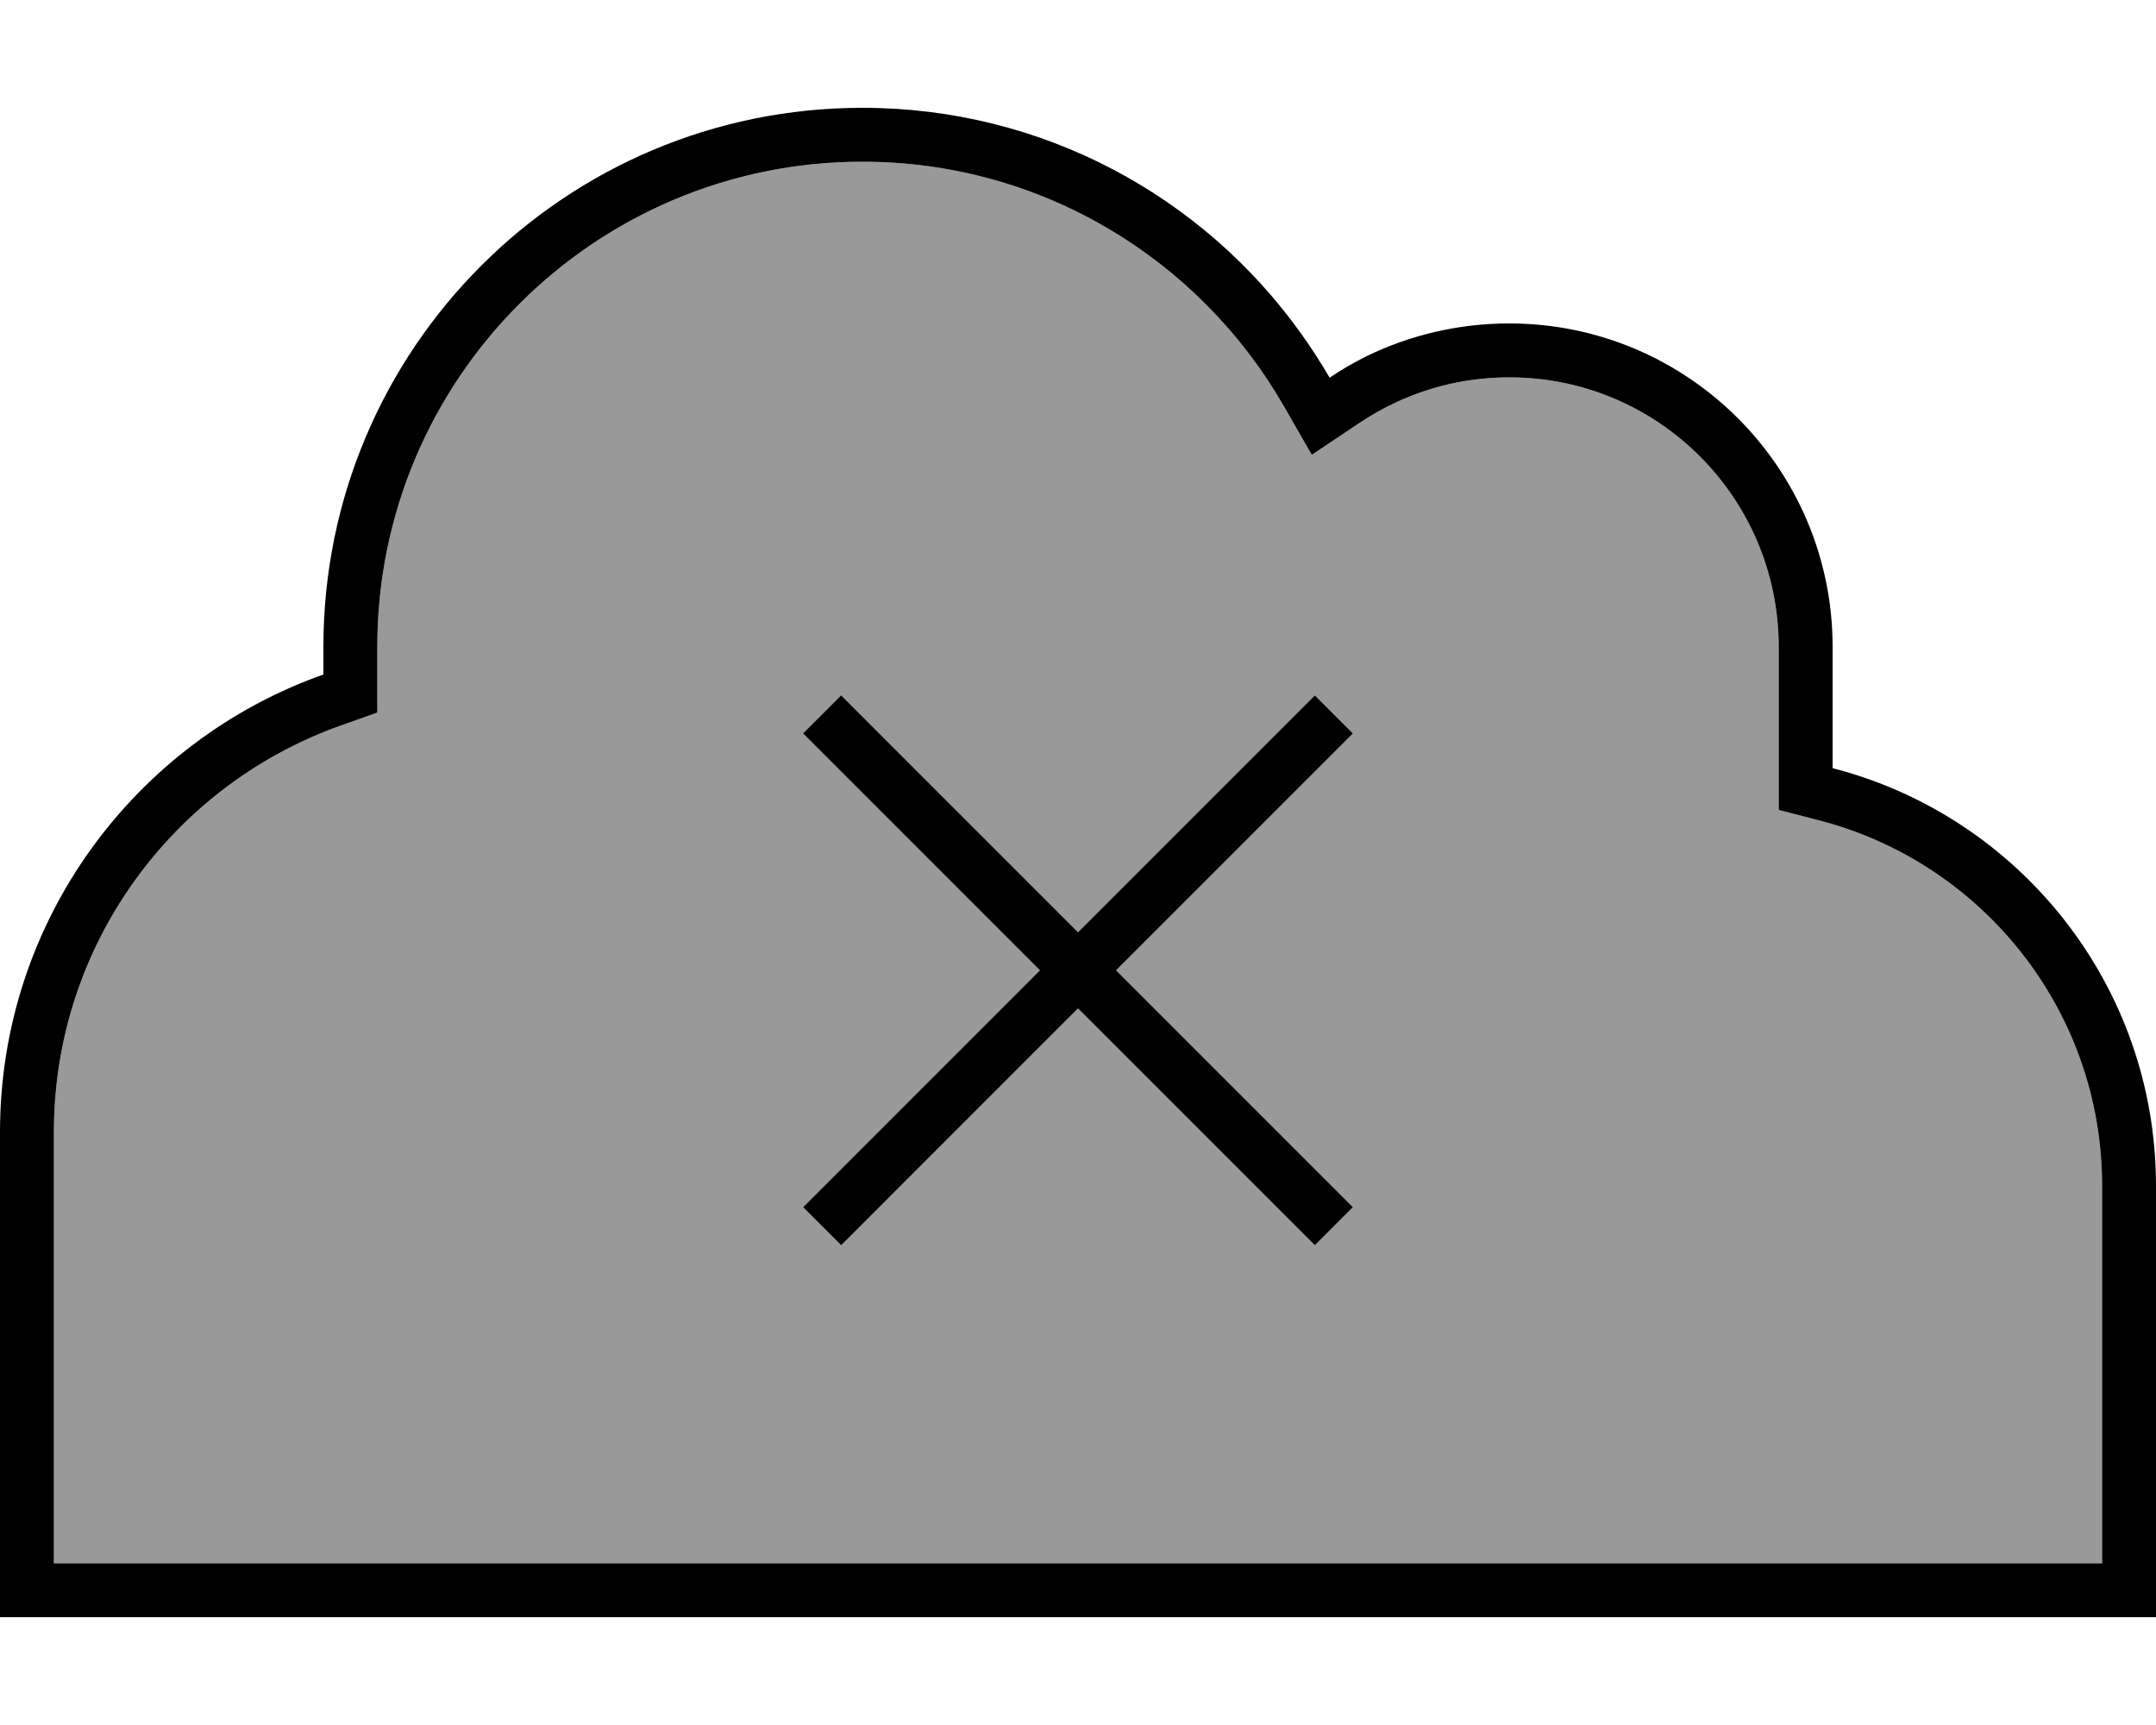 <svg fill="currentColor" xmlns="http://www.w3.org/2000/svg" viewBox="0 0 640 512"><!--! Font Awesome Pro 6.7.2 by @fontawesome - https://fontawesome.com License - https://fontawesome.com/license (Commercial License) Copyright 2024 Fonticons, Inc. --><defs><style>.fa-secondary{opacity:.4}</style></defs><path class="fa-secondary" d="M16 336l0 128 128 0 368 0 112 0 0-112c0-52.2-35.7-96-84-108.5l-12-3.1 0-12.4 0-36c0-44.2-35.8-80-80-80c-16.5 0-31.7 5-44.4 13.5L389.4 135l-8.5-14.8C355.9 77 309.3 48 256 48c-79.5 0-144 64.5-144 144l0 8.2 0 11.3-10.7 3.8C51.6 232.9 16 280.3 16 336zM238.5 217.8l11.3-11.3 5.7 5.7L320 276.7l64.6-64.6 5.7-5.7 11.3 11.3-5.7 5.7L331.3 288l64.6 64.6 5.7 5.7-11.3 11.3-5.7-5.7L320 299.3l-64.6 64.6-5.7 5.7-11.3-11.3 5.7-5.7L308.7 288l-64.6-64.6-5.7-5.7z"/><path class="fa-primary" d="M528 228l0-36c0-44.2-35.8-80-80-80c-16.5 0-31.7 5-44.4 13.5L389.4 135l-8.5-14.8C355.9 77 309.3 48 256 48c-79.5 0-144 64.5-144 144l0 8.2 0 11.3-10.7 3.8C51.6 232.9 16 280.3 16 336l0 128 128 0 368 0 112 0 0-112c0-52.2-35.7-96-84-108.5l-12-3.1 0-12.4zM0 336c0-62.7 40.1-116 96-135.8l0-8.2c0-88.4 71.6-160 160-160c53.6 0 101 26.3 130 66.7c3.1 4.3 6 8.8 8.7 13.4c3.5-2.4 7.2-4.5 11-6.4C418.5 99.5 432.8 96 448 96c53 0 96 43 96 96l0 36c55.2 14.2 96 64.3 96 124l0 112 0 16-16 0-112 0-368 0L16 480 0 480l0-16L0 336zM249.8 206.5l5.7 5.7L320 276.7l64.6-64.6 5.7-5.7 11.3 11.3-5.7 5.7L331.3 288l64.6 64.6 5.7 5.7-11.3 11.3-5.7-5.7L320 299.3l-64.6 64.6-5.7 5.7-11.3-11.3 5.7-5.7L308.7 288l-64.6-64.6-5.7-5.7 11.3-11.3z"/></svg>